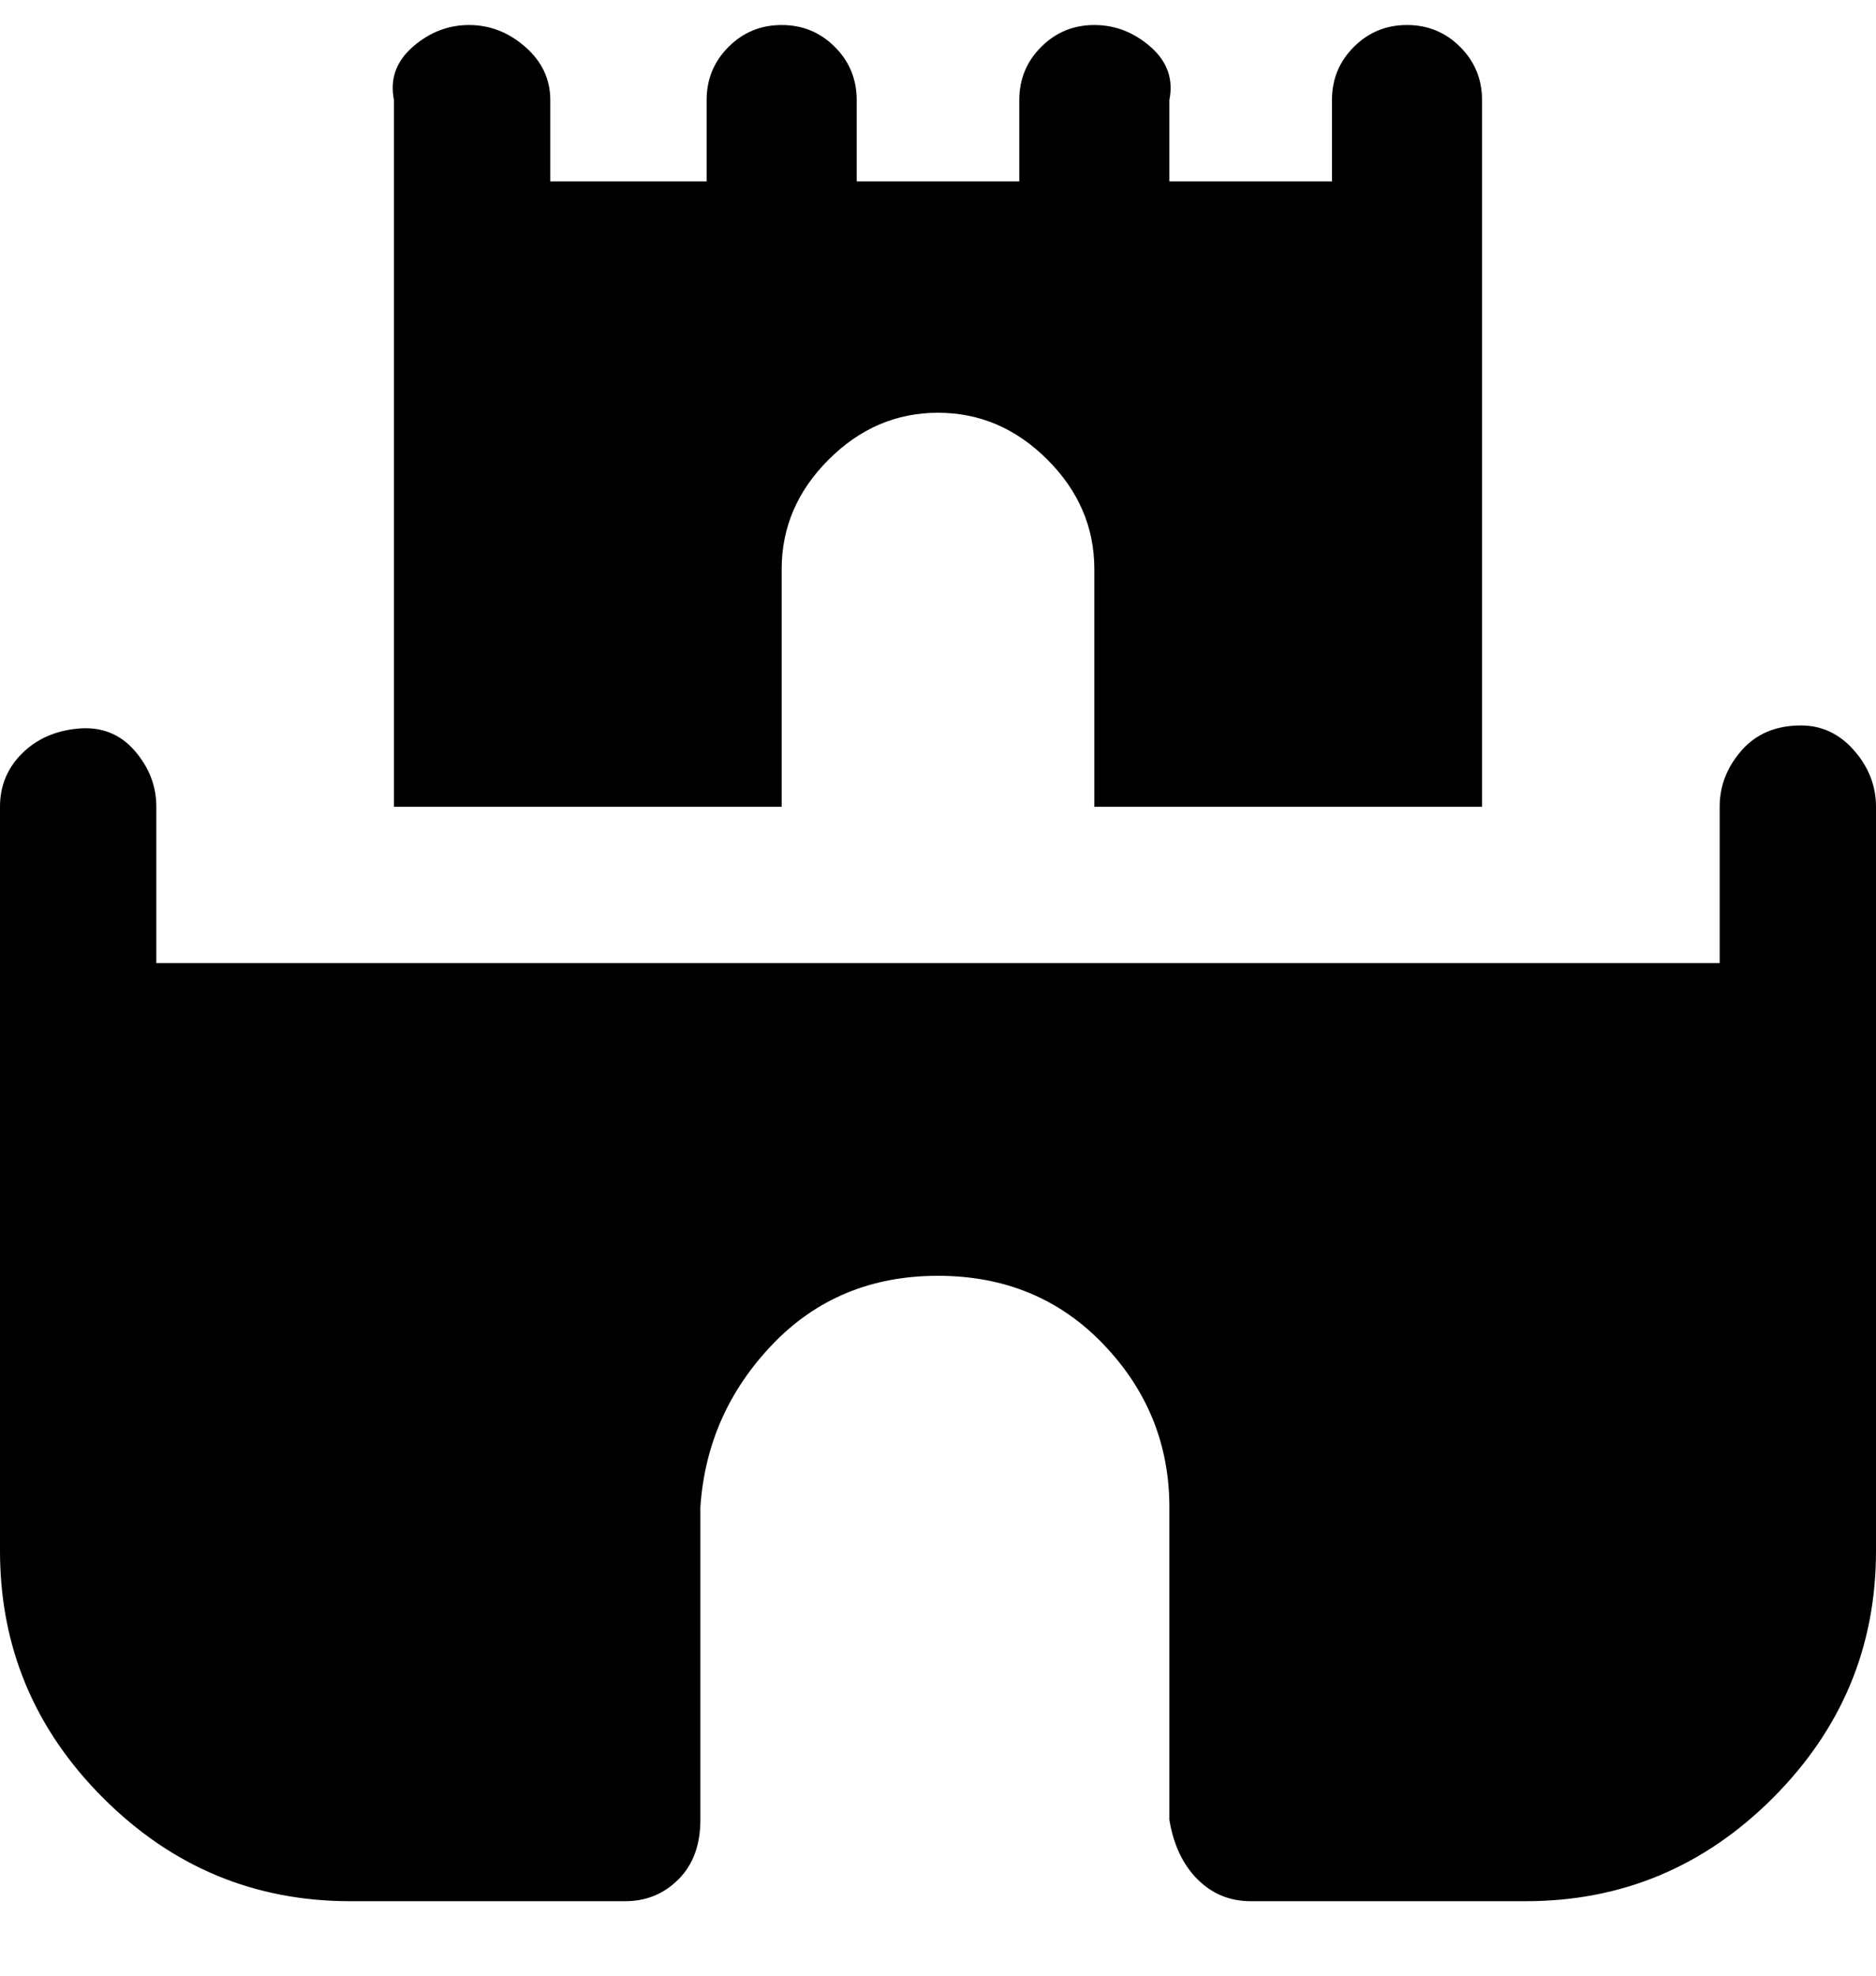 <svg viewBox="0 0 300 316" xmlns="http://www.w3.org/2000/svg"><path d="M288 116q-6 0-9.5 4t-3.5 9v25H25v-25q0-5-3.5-9t-9-3.5q-5.5.5-9 4T0 129v119q0 23 16.5 39.5T56 304h44q5 0 8.5-3.5t3.5-9.5v-50q1-15 11.5-26t26.5-11q16 0 26.5 11t10.5 26v50q1 6 4.5 9.5t8.5 3.5h44q23 0 39.5-16.5T300 248V129q0-5-3.5-9t-8.5-4zM63 129V16q-1-5 3-8.5T75 4q5 0 9 3.5t4 8.5v13h25V16q0-5 3.5-8.5T125 4q5 0 8.5 3.5T137 16v13h26V16q0-5 3.5-8.5T175 4q5 0 9 3.5t3 8.5v13h26V16q0-5 3.5-8.5T225 4q5 0 8.5 3.5T237 16v113h-62V91q0-10-7.5-17.5T150 66q-10 0-17.5 7.5T125 91v38H63z"/></svg>